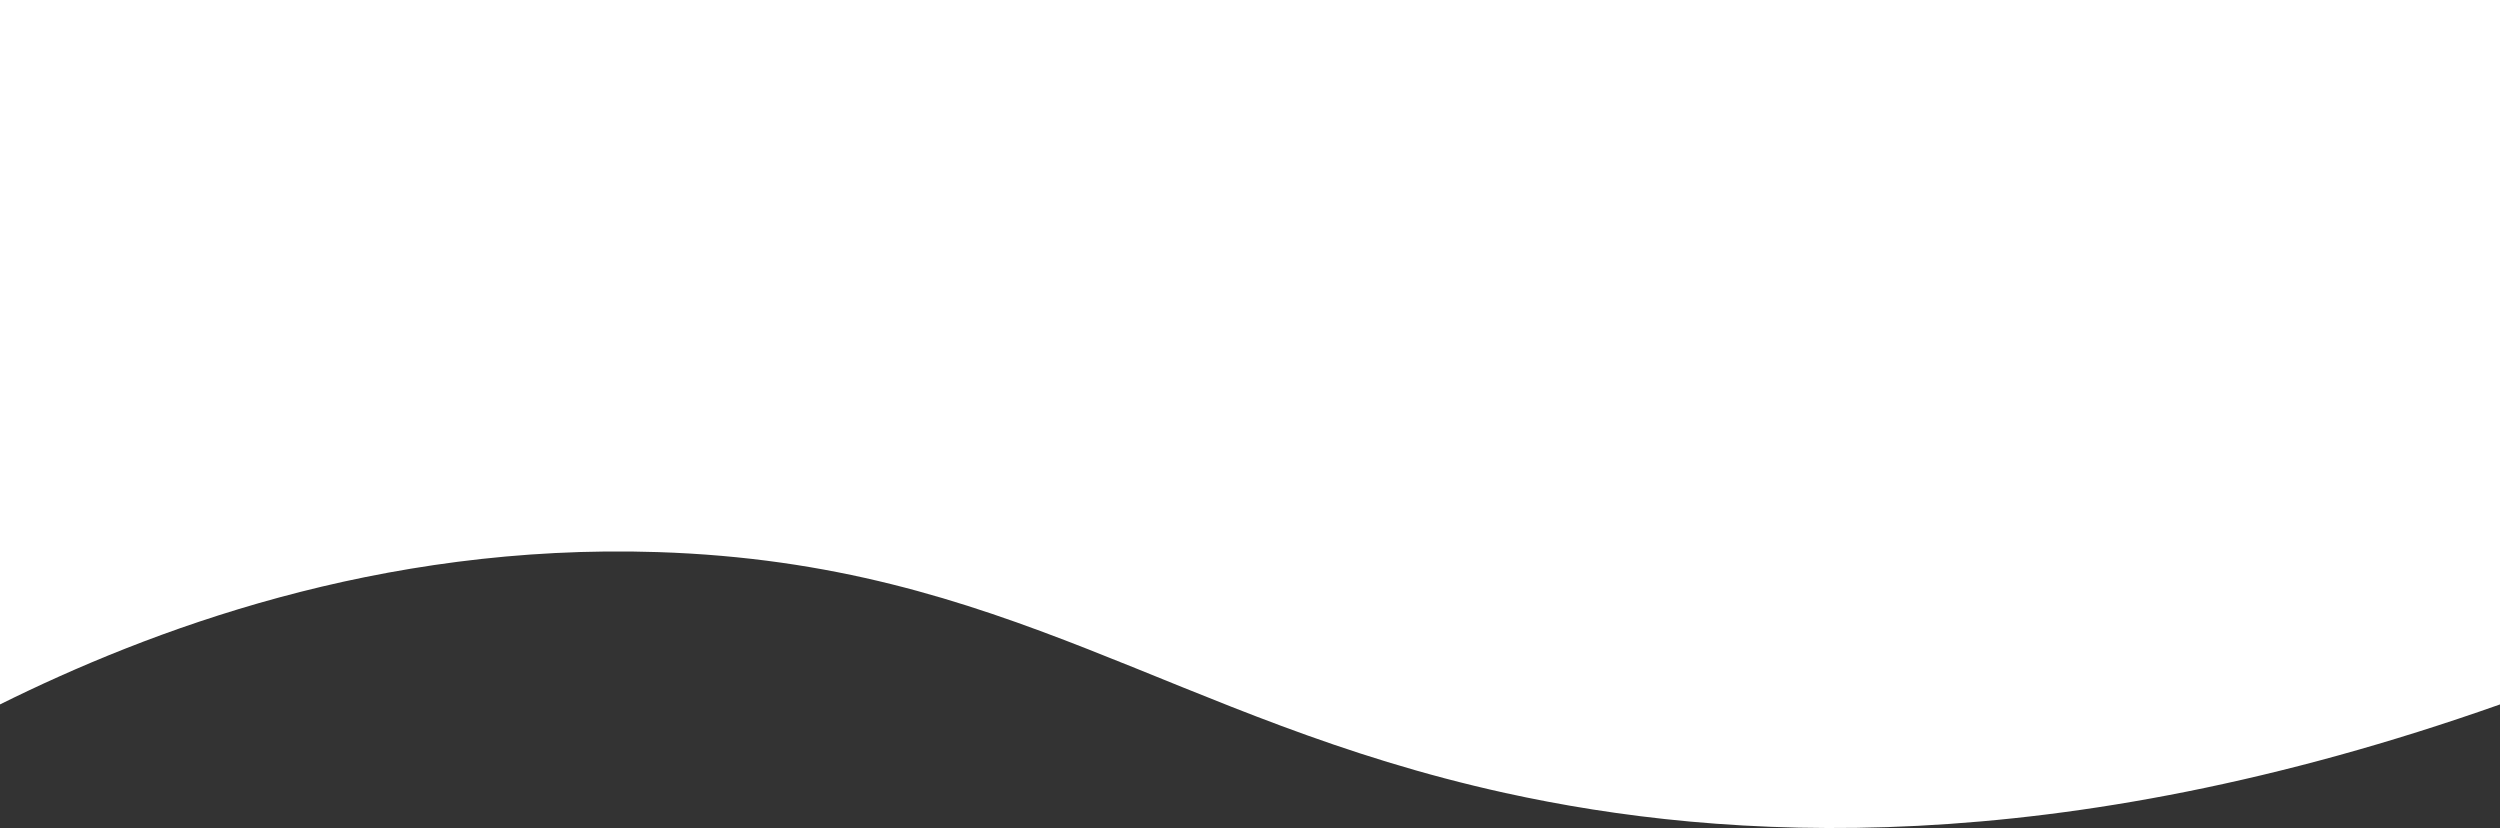 <svg xmlns="http://www.w3.org/2000/svg" viewBox="0 0 1920 635.93"><rect x="0" y="0" width="1920" height="635.93" fill="#333333" stroke="none"/><defs><style>.cls-1{fill:#fff;}</style></defs><title>Asset 5wdsd</title><g id="Layer_2" data-name="Layer 2"><g id="Layer_1-2" data-name="Layer 1"><path class="cls-1" d="M1920,541c-342.38,121-595.73,105-764,68C899.74,552.59,774.86,432.68,505,424,290.34,417.1,113.47,484.74,0,541V0H1920Z"/></g></g></svg>